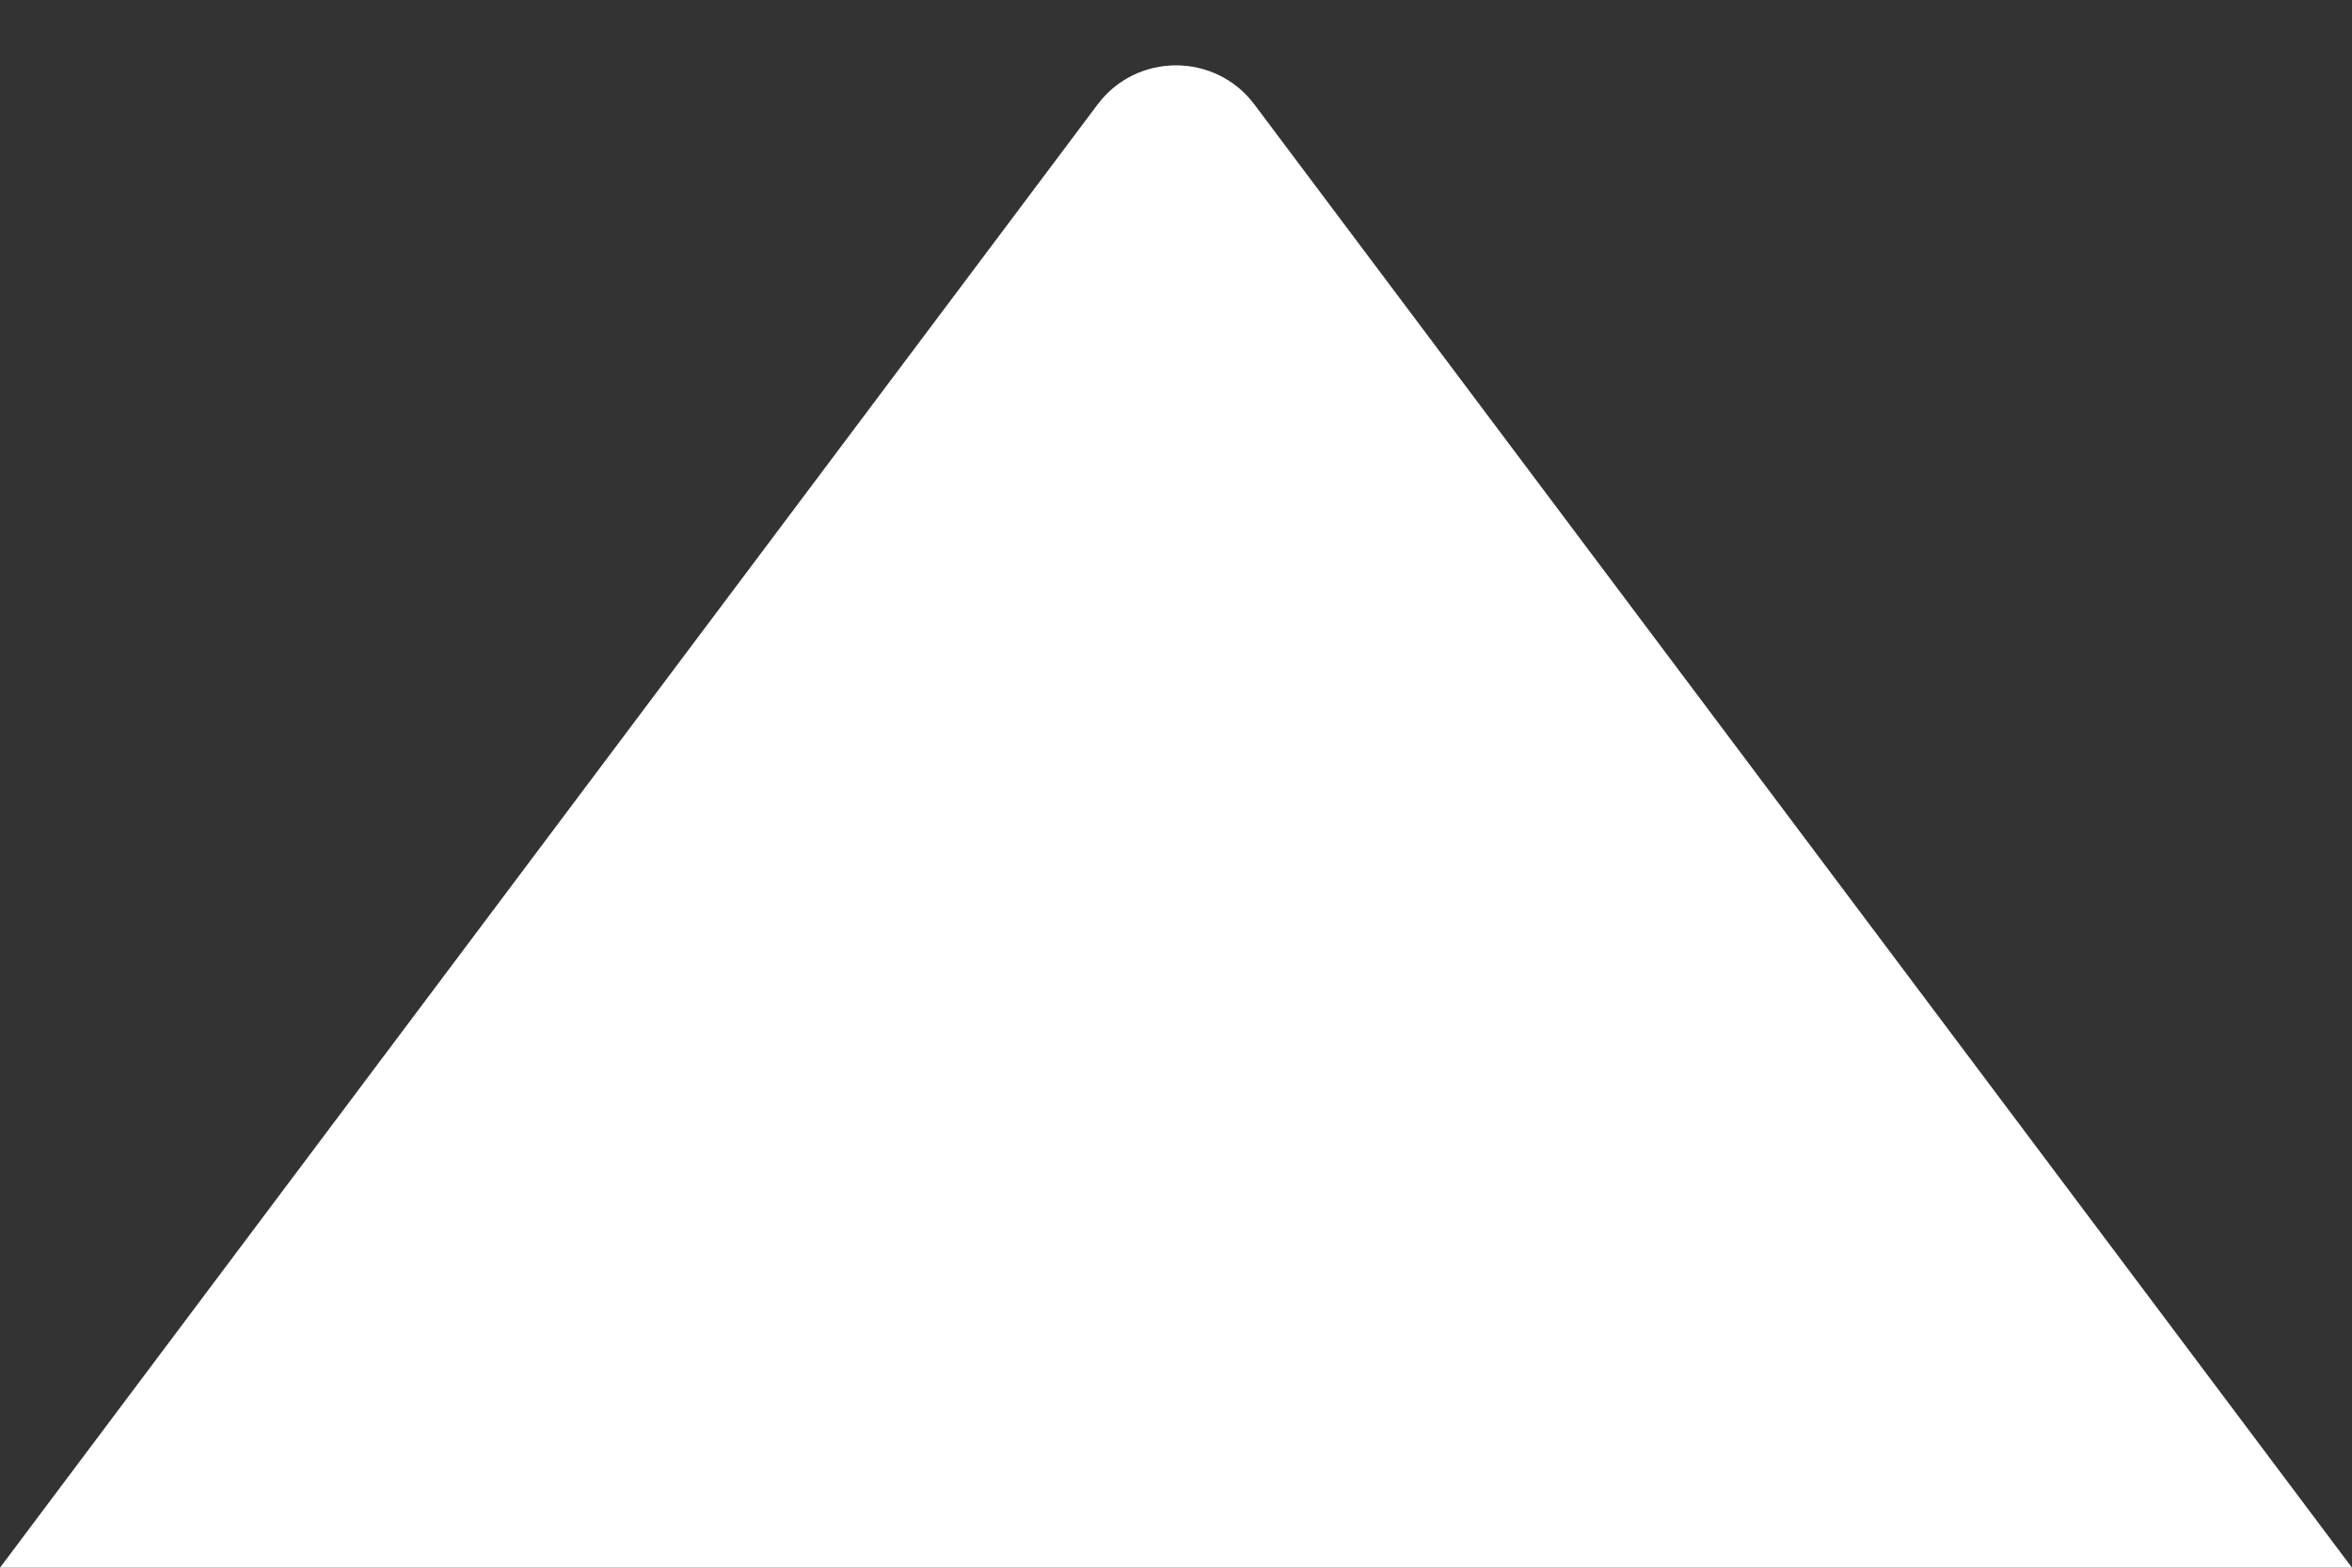 <svg width="12" height="8" viewBox="0 0 12 8" fill="none" xmlns="http://www.w3.org/2000/svg">
<rect x="0" y="0" width="12" height="8" fill="#333333" stroke="none"/>
<path d="M5.6 0.533L0 8H12L6.4 0.533C6.2 0.267 5.8 0.267 5.6 0.533Z" fill="white"/>
</svg>
